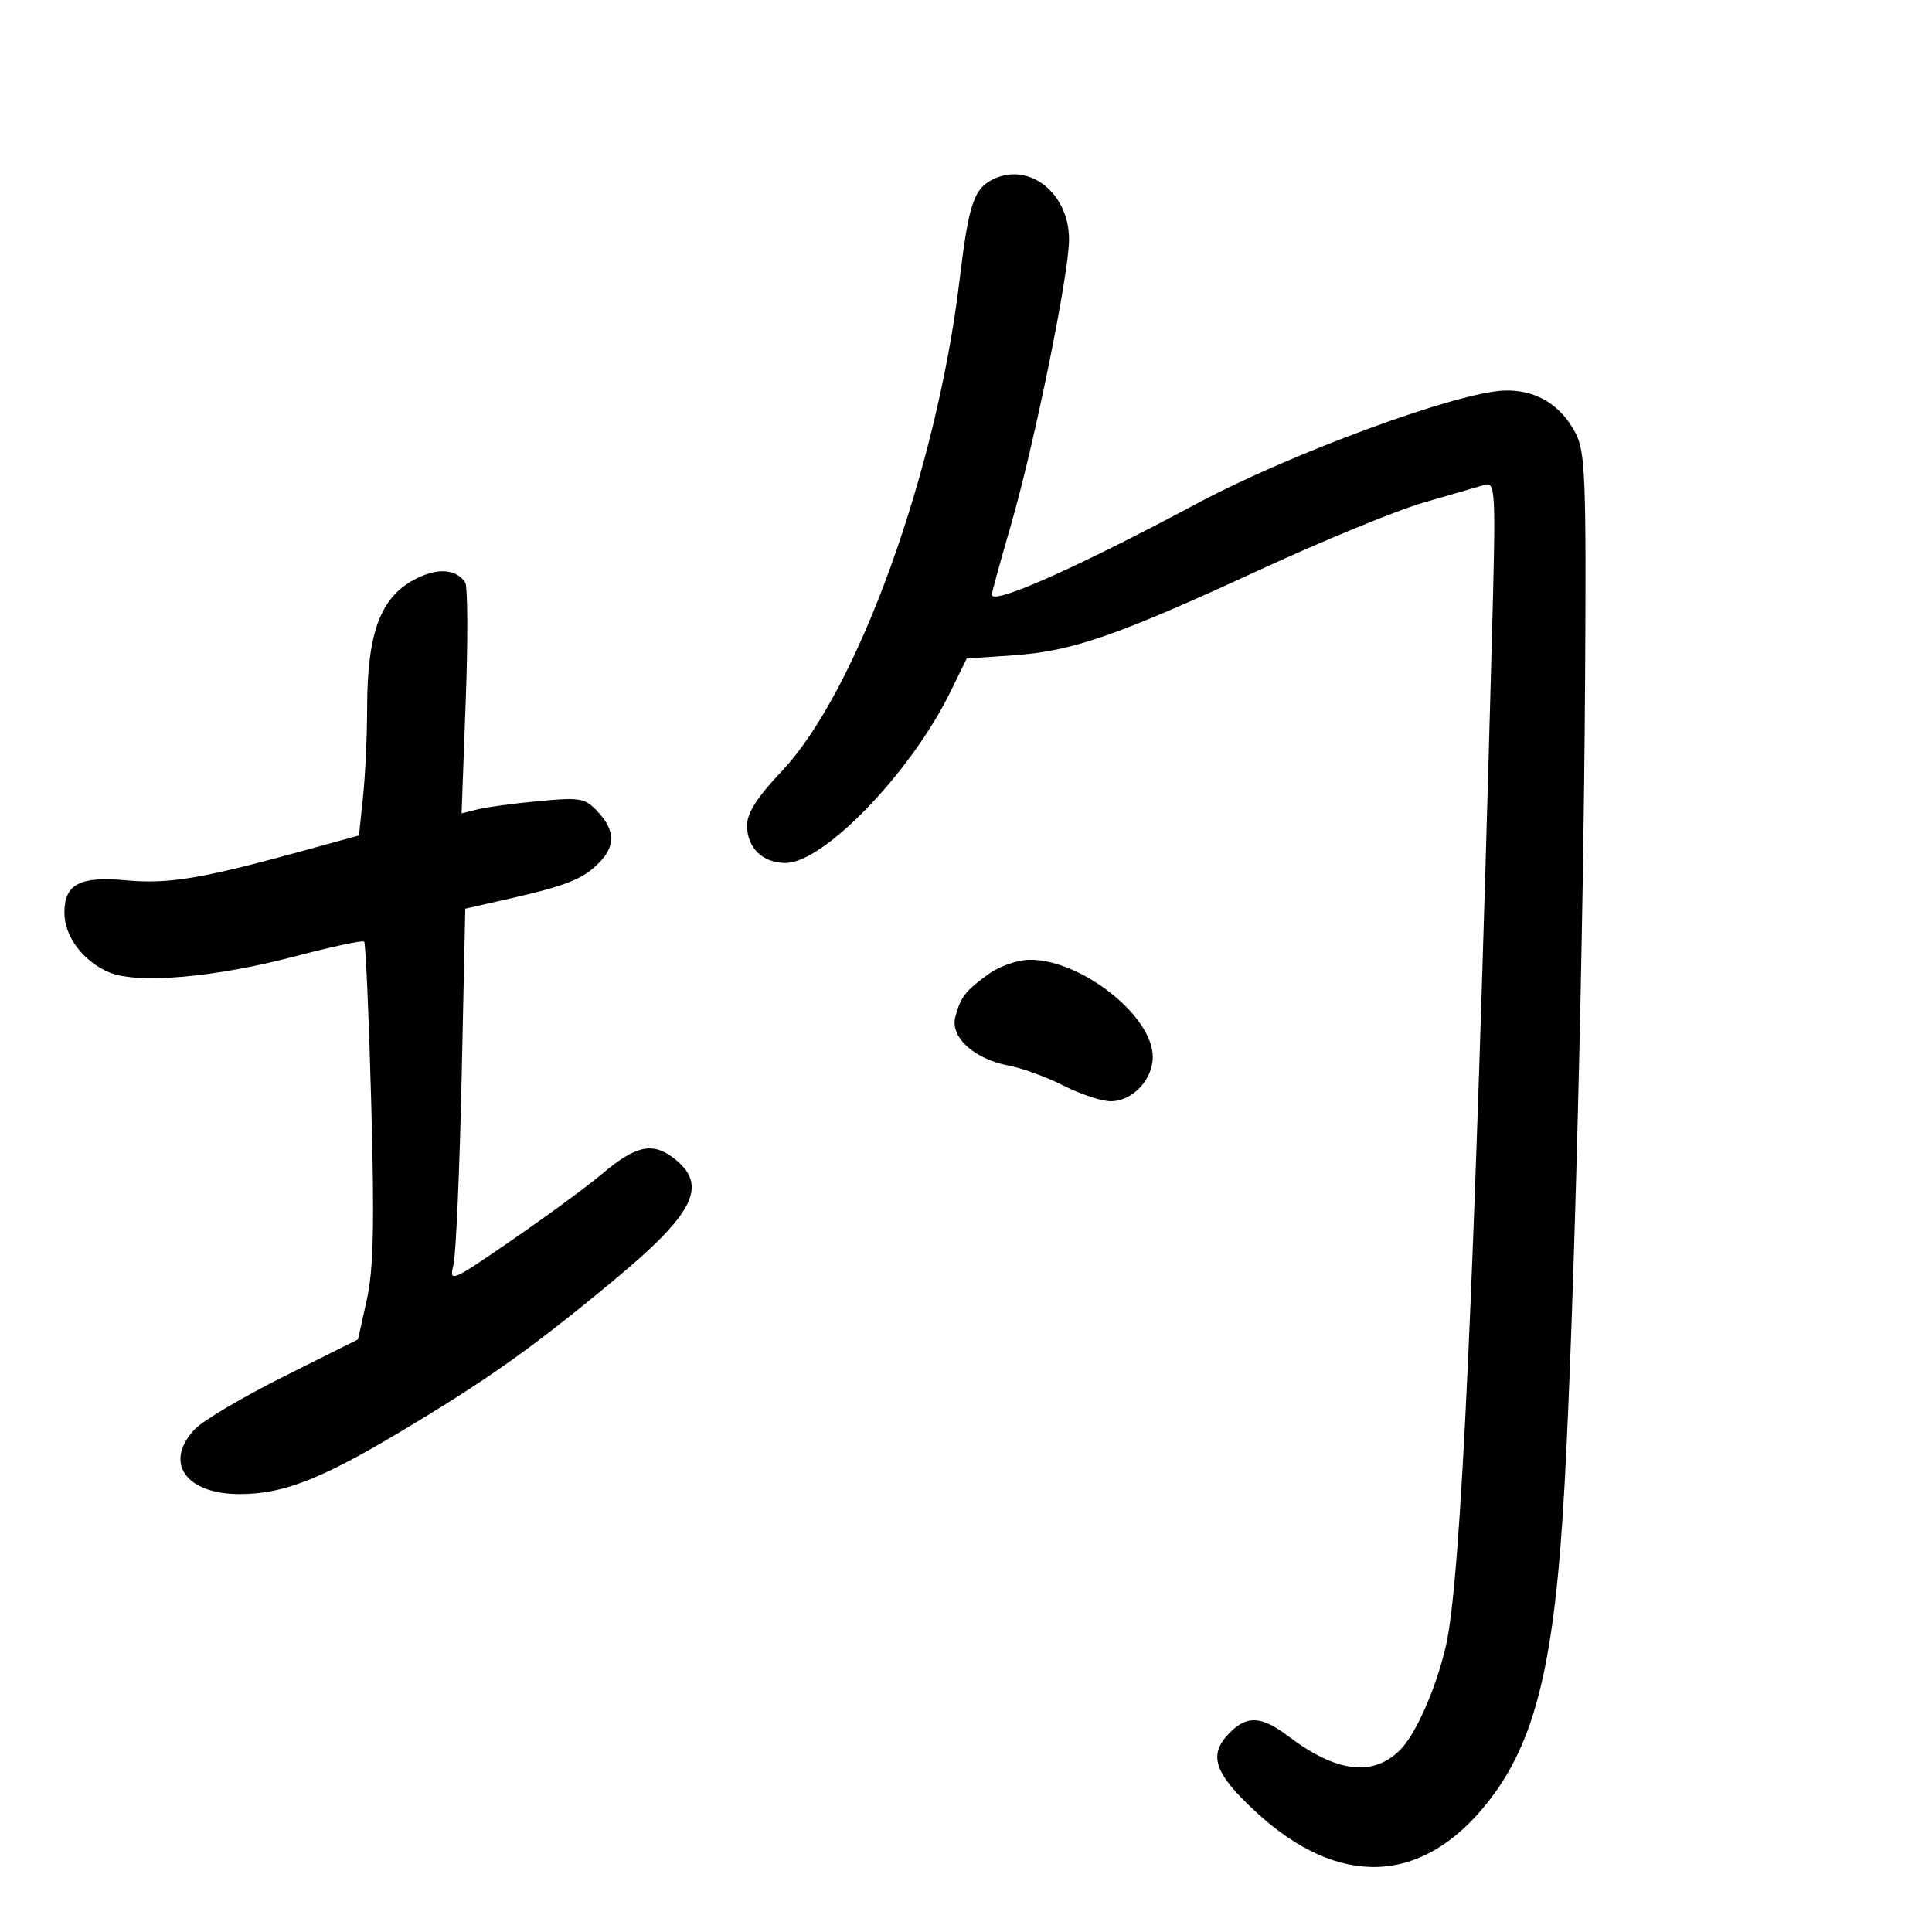<svg xmlns="http://www.w3.org/2000/svg" width="300" height="300" viewBox="0 0 300 300" version="1.1">
	<path d="M 153.695 28.111 C 151.162 29.585, 150.341 32.268, 149.008 43.435 C 145.450 73.236, 133.092 107.376, 121.379 119.762 C 117.603 123.755, 116 126.256, 116 128.154 C 116 131.649, 118.405 134, 121.982 134 C 127.906 134, 141.451 119.953, 147.553 107.481 L 150.109 102.256 157.305 101.760 C 166.515 101.126, 173.340 98.763, 195.500 88.535 C 205.400 83.966, 216.875 79.250, 221 78.055 C 225.125 76.861, 229.359 75.631, 230.410 75.323 C 232.266 74.779, 232.300 75.469, 231.635 100.132 C 228.941 200.001, 226.858 245.488, 224.516 255.587 C 222.991 262.161, 219.856 269.286, 217.414 271.729 C 213.198 275.944, 207.514 275.249, 200.056 269.606 C 195.924 266.480, 193.671 266.329, 191 269 C 187.546 272.454, 188.455 275.280, 194.954 281.296 C 207.866 293.251, 220.837 292.738, 231.008 279.871 C 238.492 270.402, 241.446 258.148, 242.959 230.285 C 244.440 202.998, 245.879 146.423, 246.132 105.500 C 246.325 74.274, 246.166 70.151, 244.653 67.259 C 242.315 62.789, 238.420 60.470, 233.544 60.646 C 226.264 60.909, 200.469 70.386, 186 78.114 C 167.022 88.249, 154 94.034, 154 92.329 C 154 92.037, 155.324 87.231, 156.942 81.649 C 160.617 68.974, 166 42.544, 166 37.179 C 166 29.711, 159.358 24.816, 153.695 28.111 M 65.448 89.471 C 59.281 92.099, 57.015 97.637, 57.006 110.103 C 57.003 114.285, 56.717 120.412, 56.372 123.718 L 55.743 129.730 46.122 132.369 C 31.183 136.466, 26.082 137.296, 19.549 136.695 C 12.384 136.035, 10 137.291, 10 141.725 C 10 145.434, 12.932 149.315, 17.011 151.004 C 21.399 152.822, 33.381 151.781, 45.808 148.503 C 51.478 147.007, 56.309 145.976, 56.545 146.211 C 56.780 146.447, 57.274 157.683, 57.642 171.180 C 58.161 190.213, 58.006 197.097, 56.951 201.852 L 55.591 207.984 44.076 213.742 C 37.743 216.909, 31.535 220.578, 30.281 221.896 C 25.384 227.040, 28.774 232, 37.188 232 C 43.889 232, 49.688 229.769, 61.877 222.500 C 75.515 214.367, 82.415 209.484, 95.048 199.025 C 108.058 188.255, 110.141 183.927, 104.369 179.657 C 101.218 177.326, 98.582 177.964, 93.473 182.293 C 91.288 184.145, 85.047 188.730, 79.604 192.482 C 70.026 199.086, 69.731 199.212, 70.412 196.402 C 70.799 194.806, 71.371 181.711, 71.683 167.302 L 72.250 141.103 79.041 139.559 C 87.883 137.548, 90.483 136.517, 92.960 134.040 C 95.581 131.419, 95.545 128.962, 92.841 126.060 C 90.846 123.918, 90.150 123.792, 83.676 124.393 C 79.823 124.752, 75.546 125.327, 74.172 125.672 L 71.674 126.299 72.318 108.899 C 72.672 99.330, 72.633 91.017, 72.231 90.427 C 70.939 88.530, 68.471 88.182, 65.448 89.471 M 153.500 151.247 C 149.868 153.890, 149.170 154.792, 148.340 157.921 C 147.514 161.034, 151.263 164.452, 156.601 165.453 C 158.685 165.844, 162.537 167.252, 165.162 168.582 C 167.786 169.912, 171.073 171, 172.467 171 C 175.849 171, 179 167.676, 179 164.108 C 179 157.743, 167.844 148.956, 159.858 149.032 C 158.011 149.049, 155.150 150.046, 153.500 151.247" stroke="none" fill="black" fill-rule="evenodd"/>
</svg>